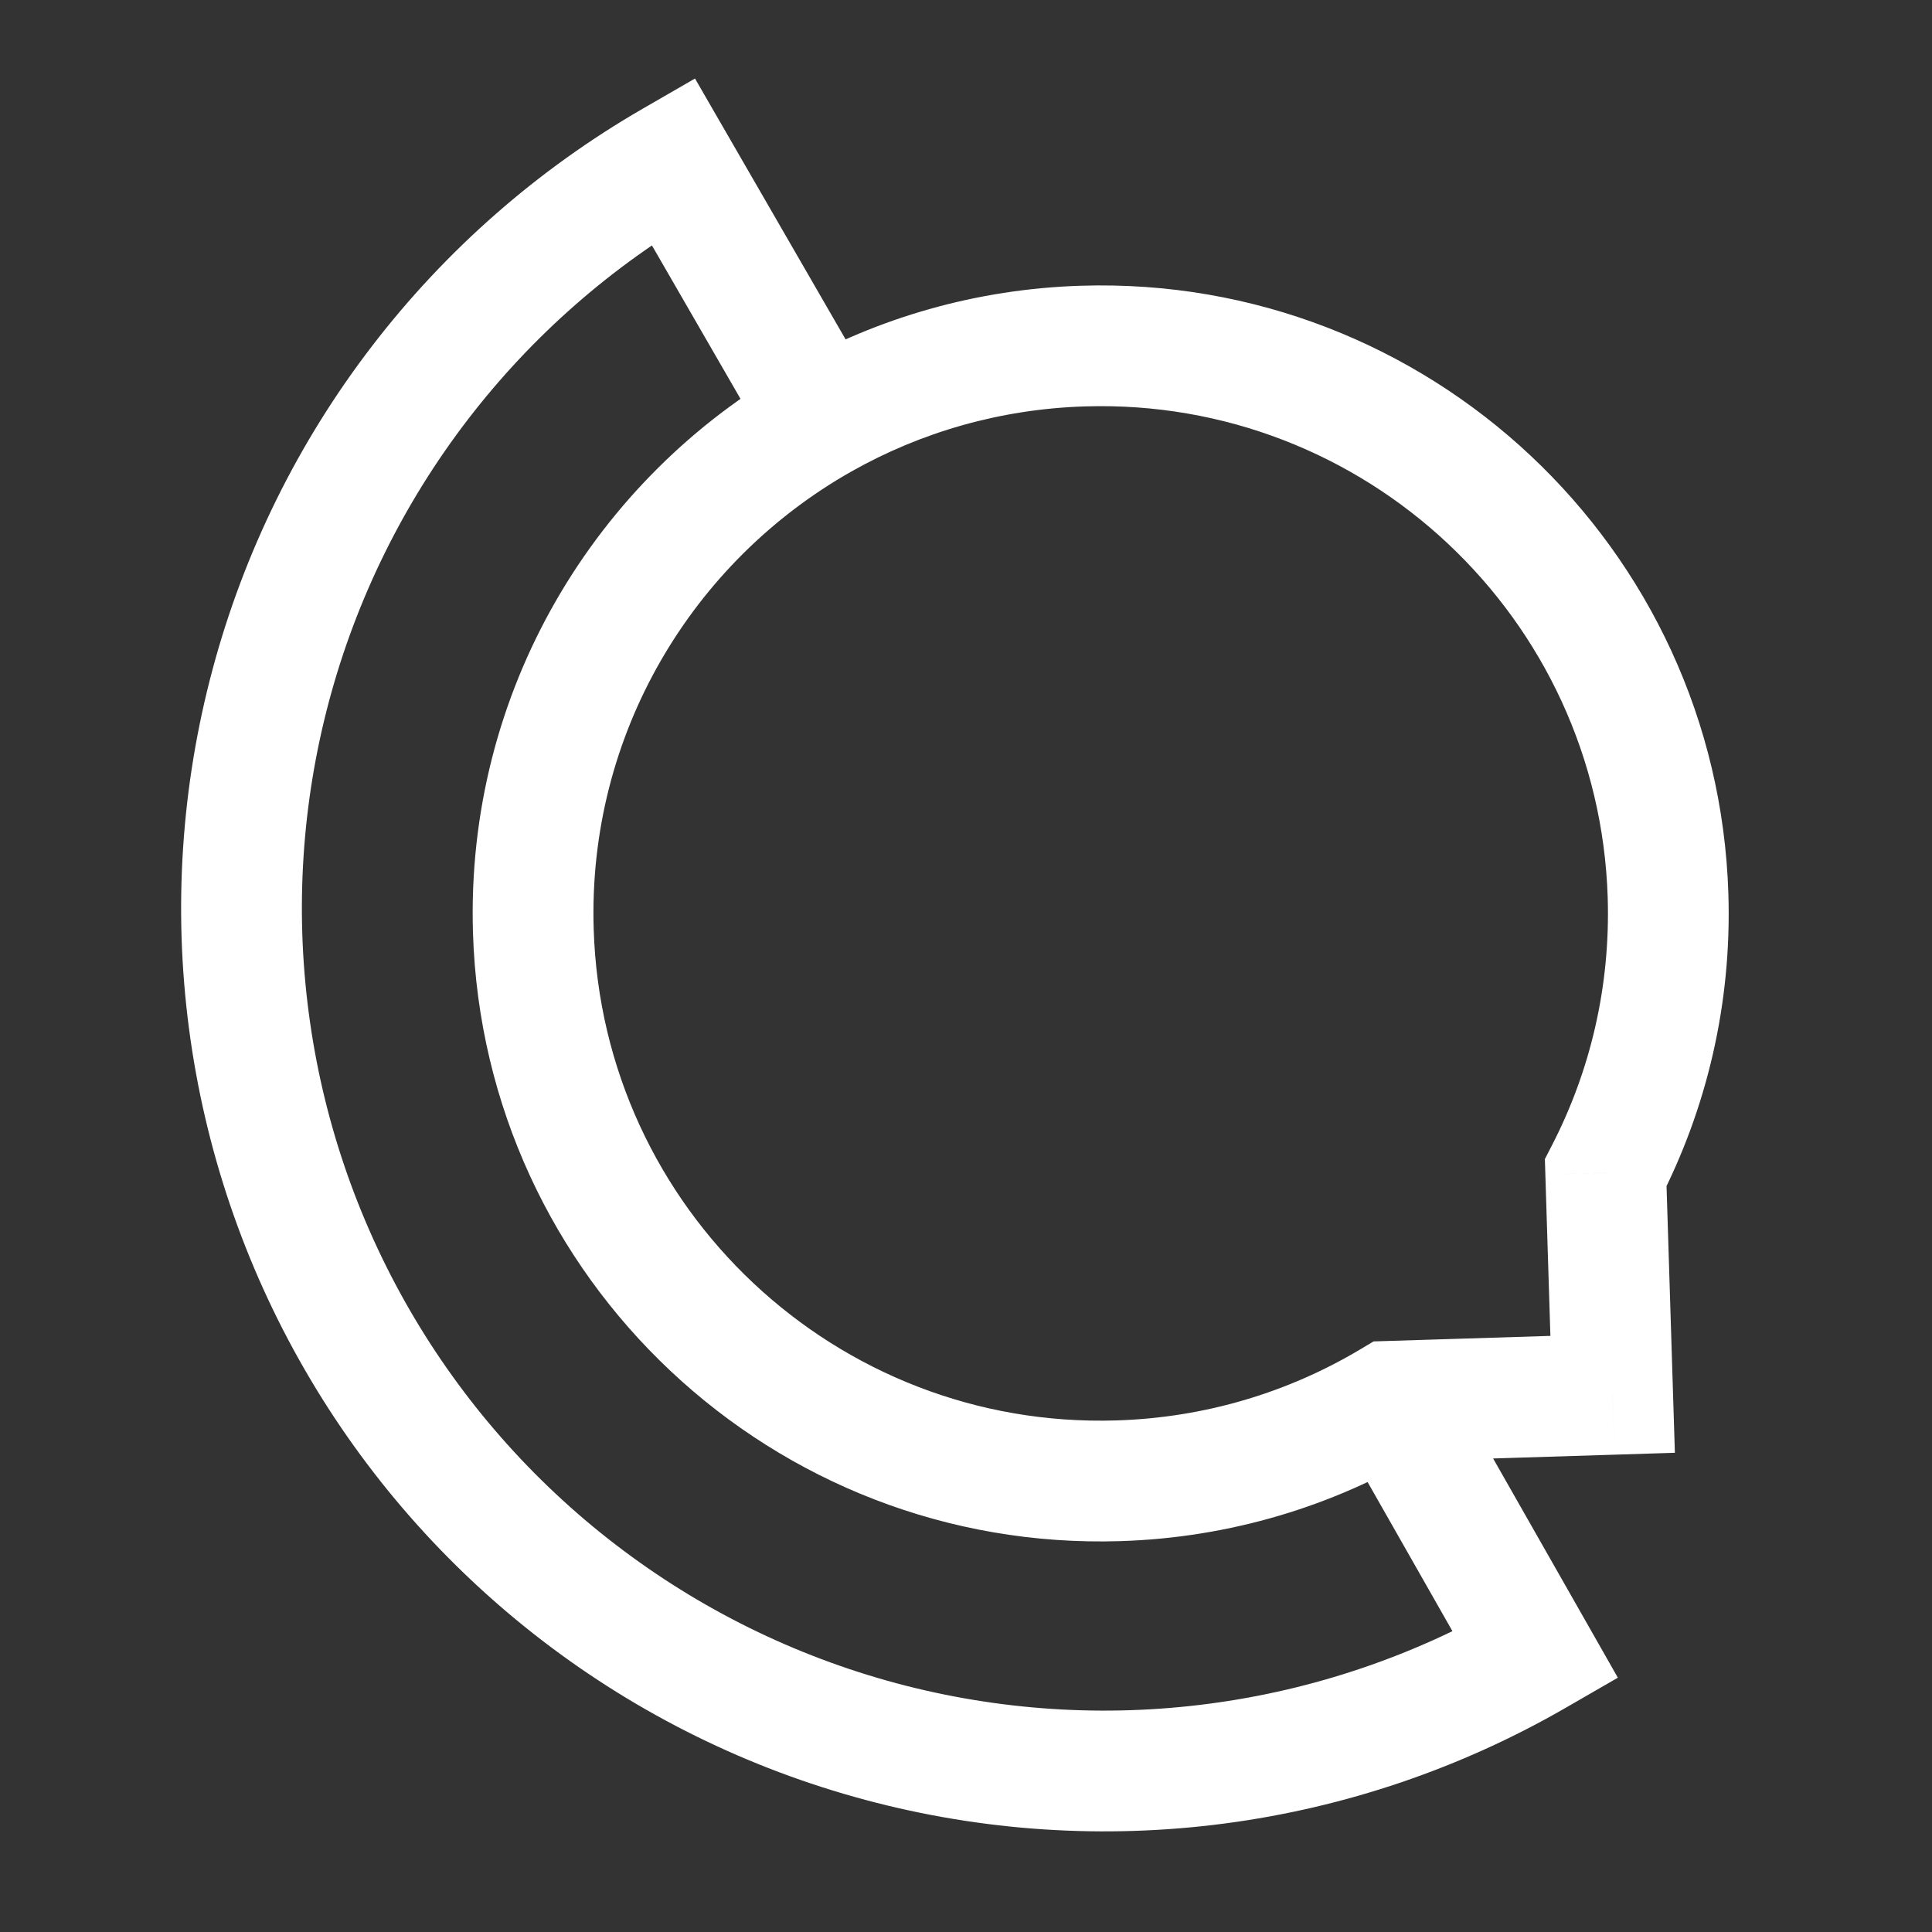 <svg width="48" height="48" viewBox="0 0 48 48" fill="none" xmlns="http://www.w3.org/2000/svg">
<rect x="0" y="0" width="48" height="48" fill="#333333" stroke="none"/>
<path d="M16.718 4L18.017 3.25L17.267 1.951L15.968 2.701L16.718 4ZM38.154 41.128L38.904 42.427L40.195 41.682L39.458 40.386L38.154 41.128ZM26.906 8.598L26.953 10.097L26.906 8.598ZM41.442 22.253L42.941 22.206L41.442 22.253ZM13.251 23.134L11.751 23.181L13.251 23.134ZM27.787 36.789L27.74 35.29L27.787 36.789ZM34.561 34.814L34.514 33.315L34.126 33.327L33.793 33.526L34.561 34.814ZM40.066 34.642L40.112 36.141L41.612 36.094L41.565 34.595L40.066 34.642ZM39.894 29.137L38.56 28.451L38.382 28.796L38.394 29.184L39.894 29.137ZM20.417 10.407L21.155 11.713L20.417 10.407ZM15.968 2.701C13.36 4.207 11.073 6.212 9.24 8.602L11.62 10.428C13.213 8.351 15.201 6.608 17.468 5.299L15.968 2.701ZM9.24 8.602C7.406 10.991 6.061 13.718 5.282 16.628L8.179 17.404C8.857 14.875 10.026 12.505 11.62 10.428L9.24 8.602ZM5.282 16.628C4.502 19.537 4.303 22.572 4.696 25.558L7.671 25.166C7.329 22.571 7.502 19.933 8.179 17.404L5.282 16.628ZM4.696 25.558C5.089 28.544 6.067 31.424 7.573 34.032L10.171 32.532C8.862 30.265 8.012 27.762 7.671 25.166L4.696 25.558ZM7.573 34.032C9.079 36.641 11.084 38.927 13.473 40.76L15.3 38.38C13.223 36.787 11.48 34.799 10.171 32.532L7.573 34.032ZM13.473 40.76C15.863 42.594 18.59 43.939 21.5 44.718L22.276 41.821C19.747 41.143 17.377 39.974 15.3 38.38L13.473 40.76ZM21.5 44.718C24.409 45.498 27.444 45.697 30.43 45.304L30.038 42.329C27.442 42.671 24.805 42.498 22.276 41.821L21.5 44.718ZM30.43 45.304C33.416 44.911 36.295 43.933 38.904 42.427L37.404 39.829C35.137 41.138 32.634 41.988 30.038 42.329L30.43 45.304ZM26.953 10.097C33.909 9.88 39.725 15.343 39.943 22.3L42.941 22.206C42.672 13.593 35.472 6.83 26.859 7.099L26.953 10.097ZM27.74 35.29C20.783 35.508 14.967 30.044 14.75 23.087L11.751 23.181C12.021 31.794 19.221 38.558 27.834 38.289L27.74 35.29ZM33.793 33.526C32.018 34.584 29.957 35.221 27.74 35.29L27.834 38.289C30.573 38.203 33.128 37.415 35.33 36.102L33.793 33.526ZM40.019 33.143L34.514 33.315L34.608 36.313L40.112 36.141L40.019 33.143ZM38.394 29.184L38.566 34.689L41.565 34.595L41.393 29.091L38.394 29.184ZM39.943 22.3C40.012 24.517 39.506 26.613 38.56 28.451L41.227 29.824C42.4 27.545 43.027 24.945 42.941 22.206L39.943 22.3ZM21.716 9.657L18.017 3.25L15.419 4.75L19.118 11.157L21.716 9.657ZM14.75 23.087C14.598 18.242 17.203 13.947 21.155 11.713L19.679 9.101C14.794 11.862 11.564 17.177 11.751 23.181L14.75 23.087ZM21.155 11.713C22.871 10.744 24.841 10.163 26.953 10.097L26.859 7.099C24.25 7.18 21.808 7.899 19.679 9.101L21.155 11.713ZM33.258 35.556L36.85 41.87L39.458 40.386L35.865 34.072L33.258 35.556Z" fill="white"/>
</svg>
